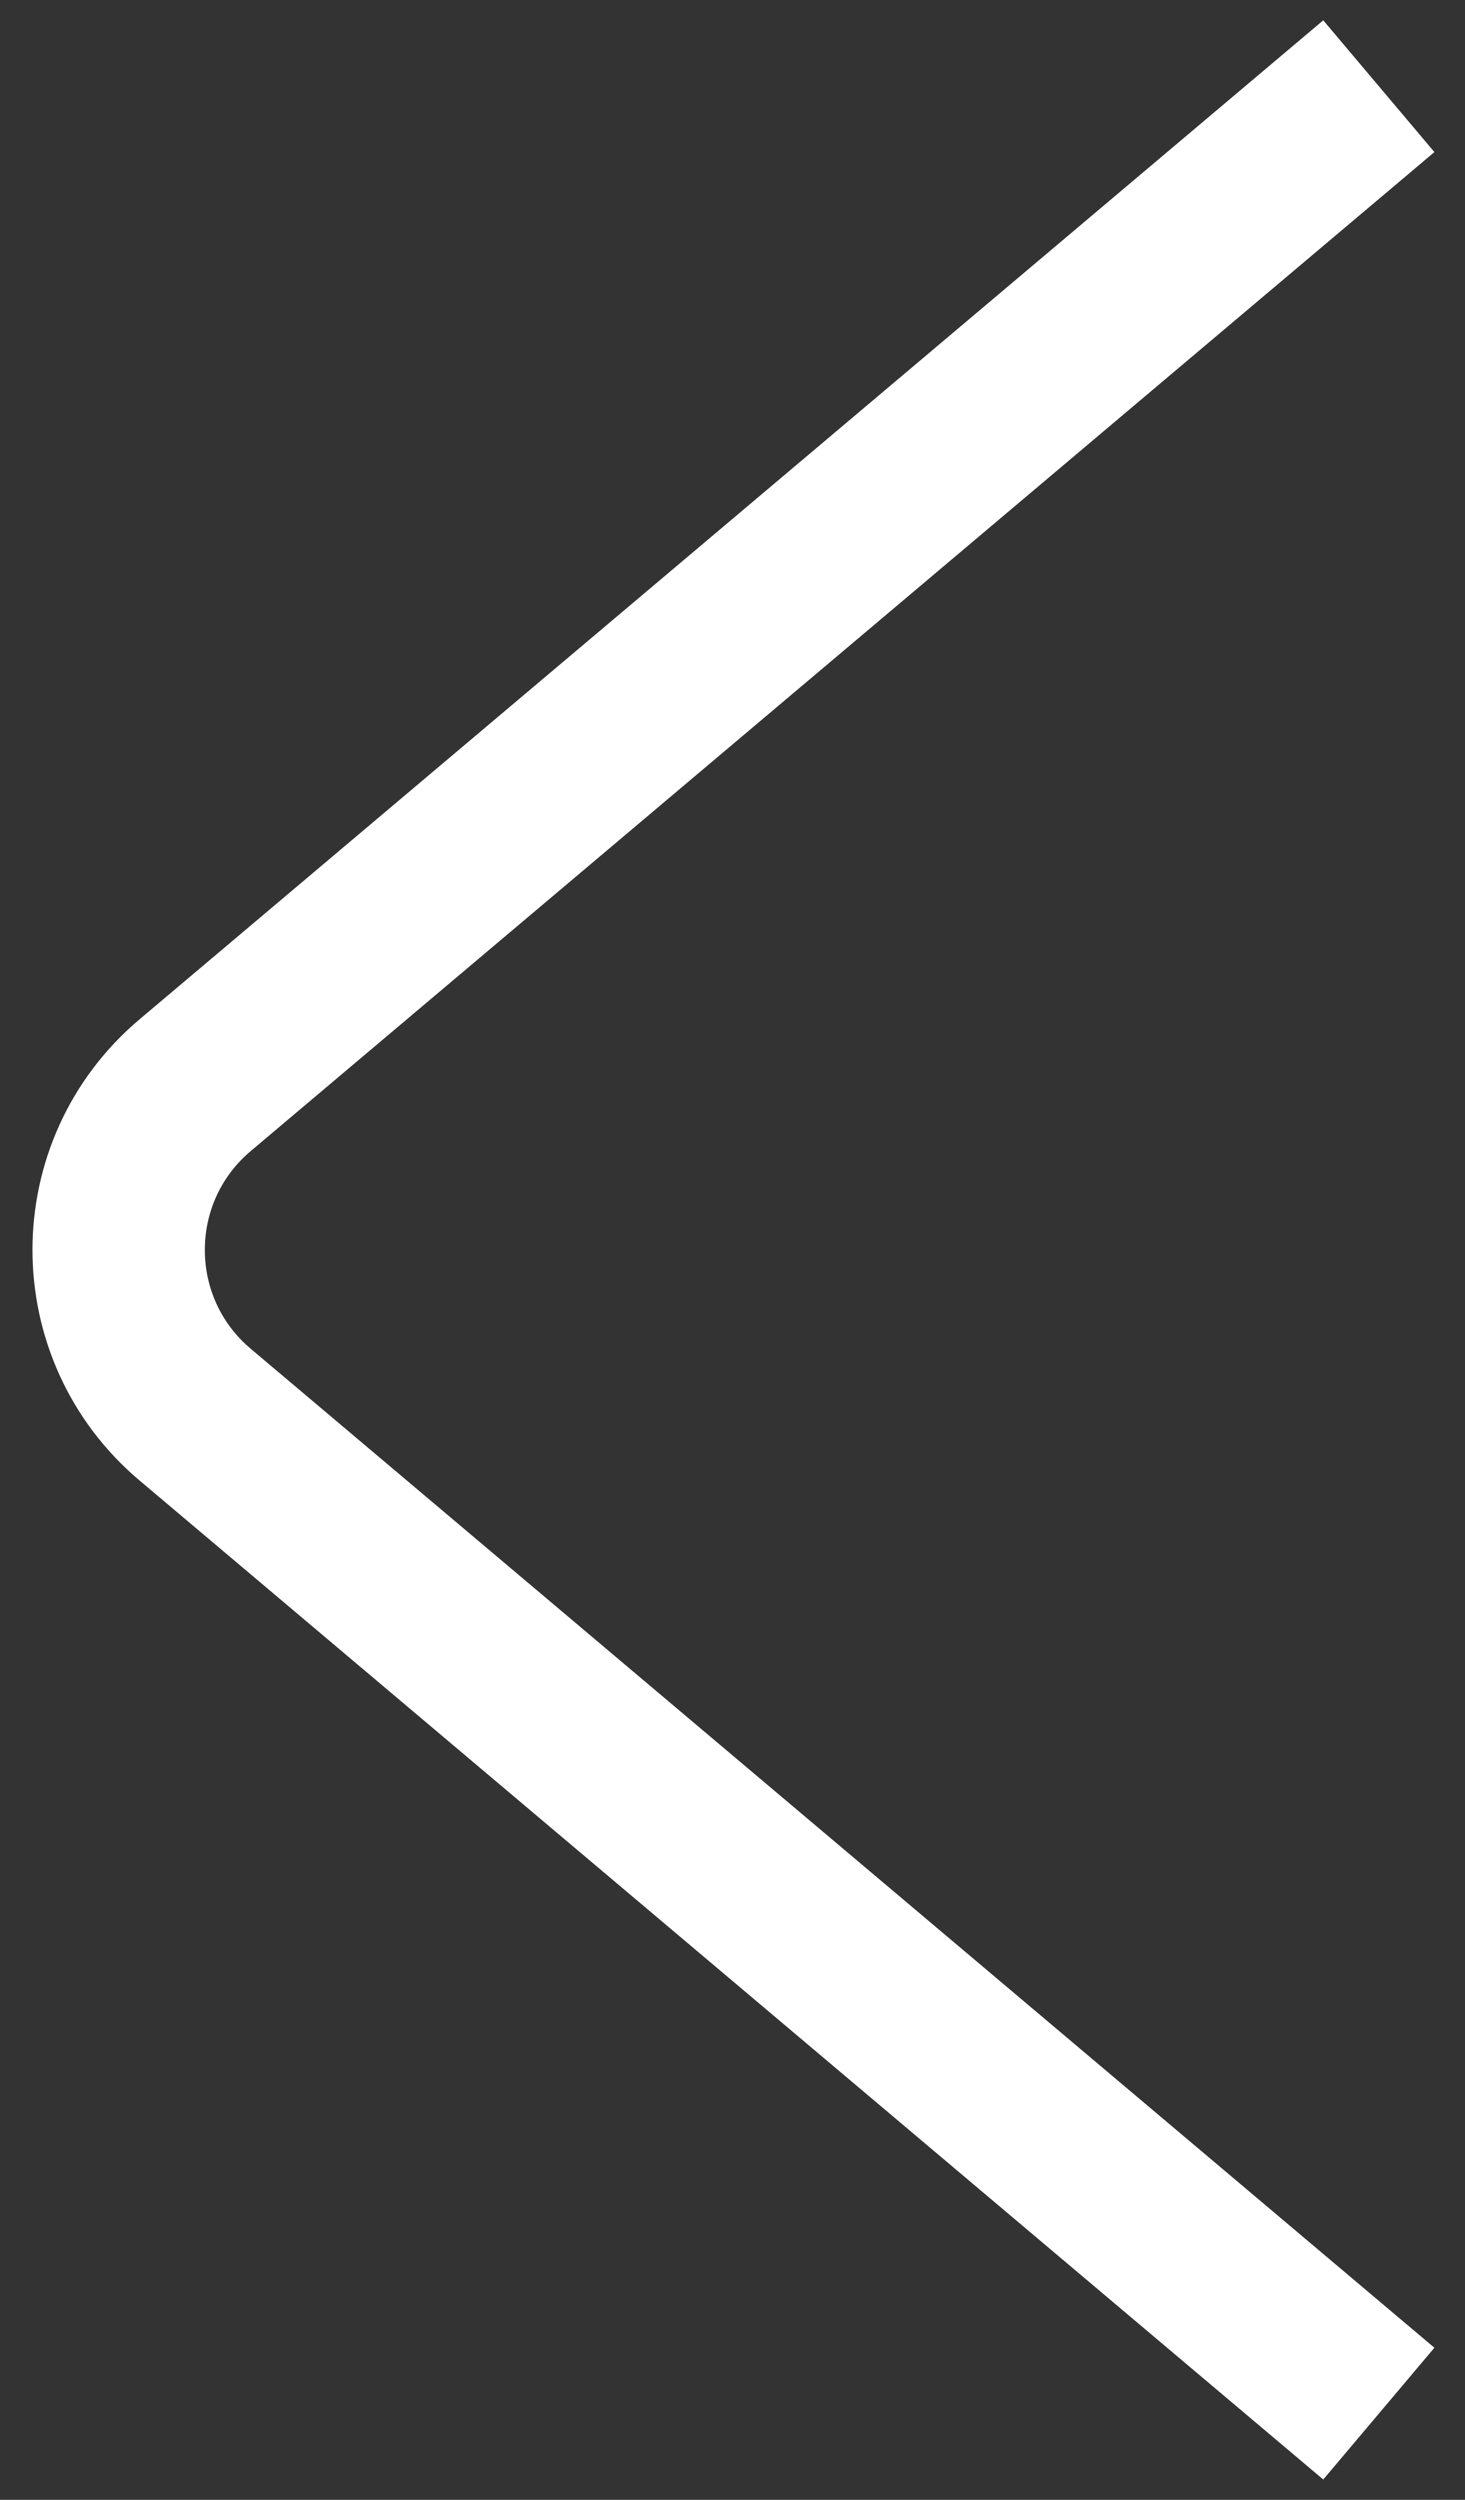 <svg width="34" height="58" viewBox="0 0 34 58" fill="none" xmlns="http://www.w3.org/2000/svg">
<rect x="0" y="0" width="34" height="58" fill="#333333" stroke="none"/>
<path d="M32 56L4.529 32.822C2.162 30.824 2.162 27.176 4.529 25.178L32 2" stroke="white" stroke-width="4"/>
</svg>

